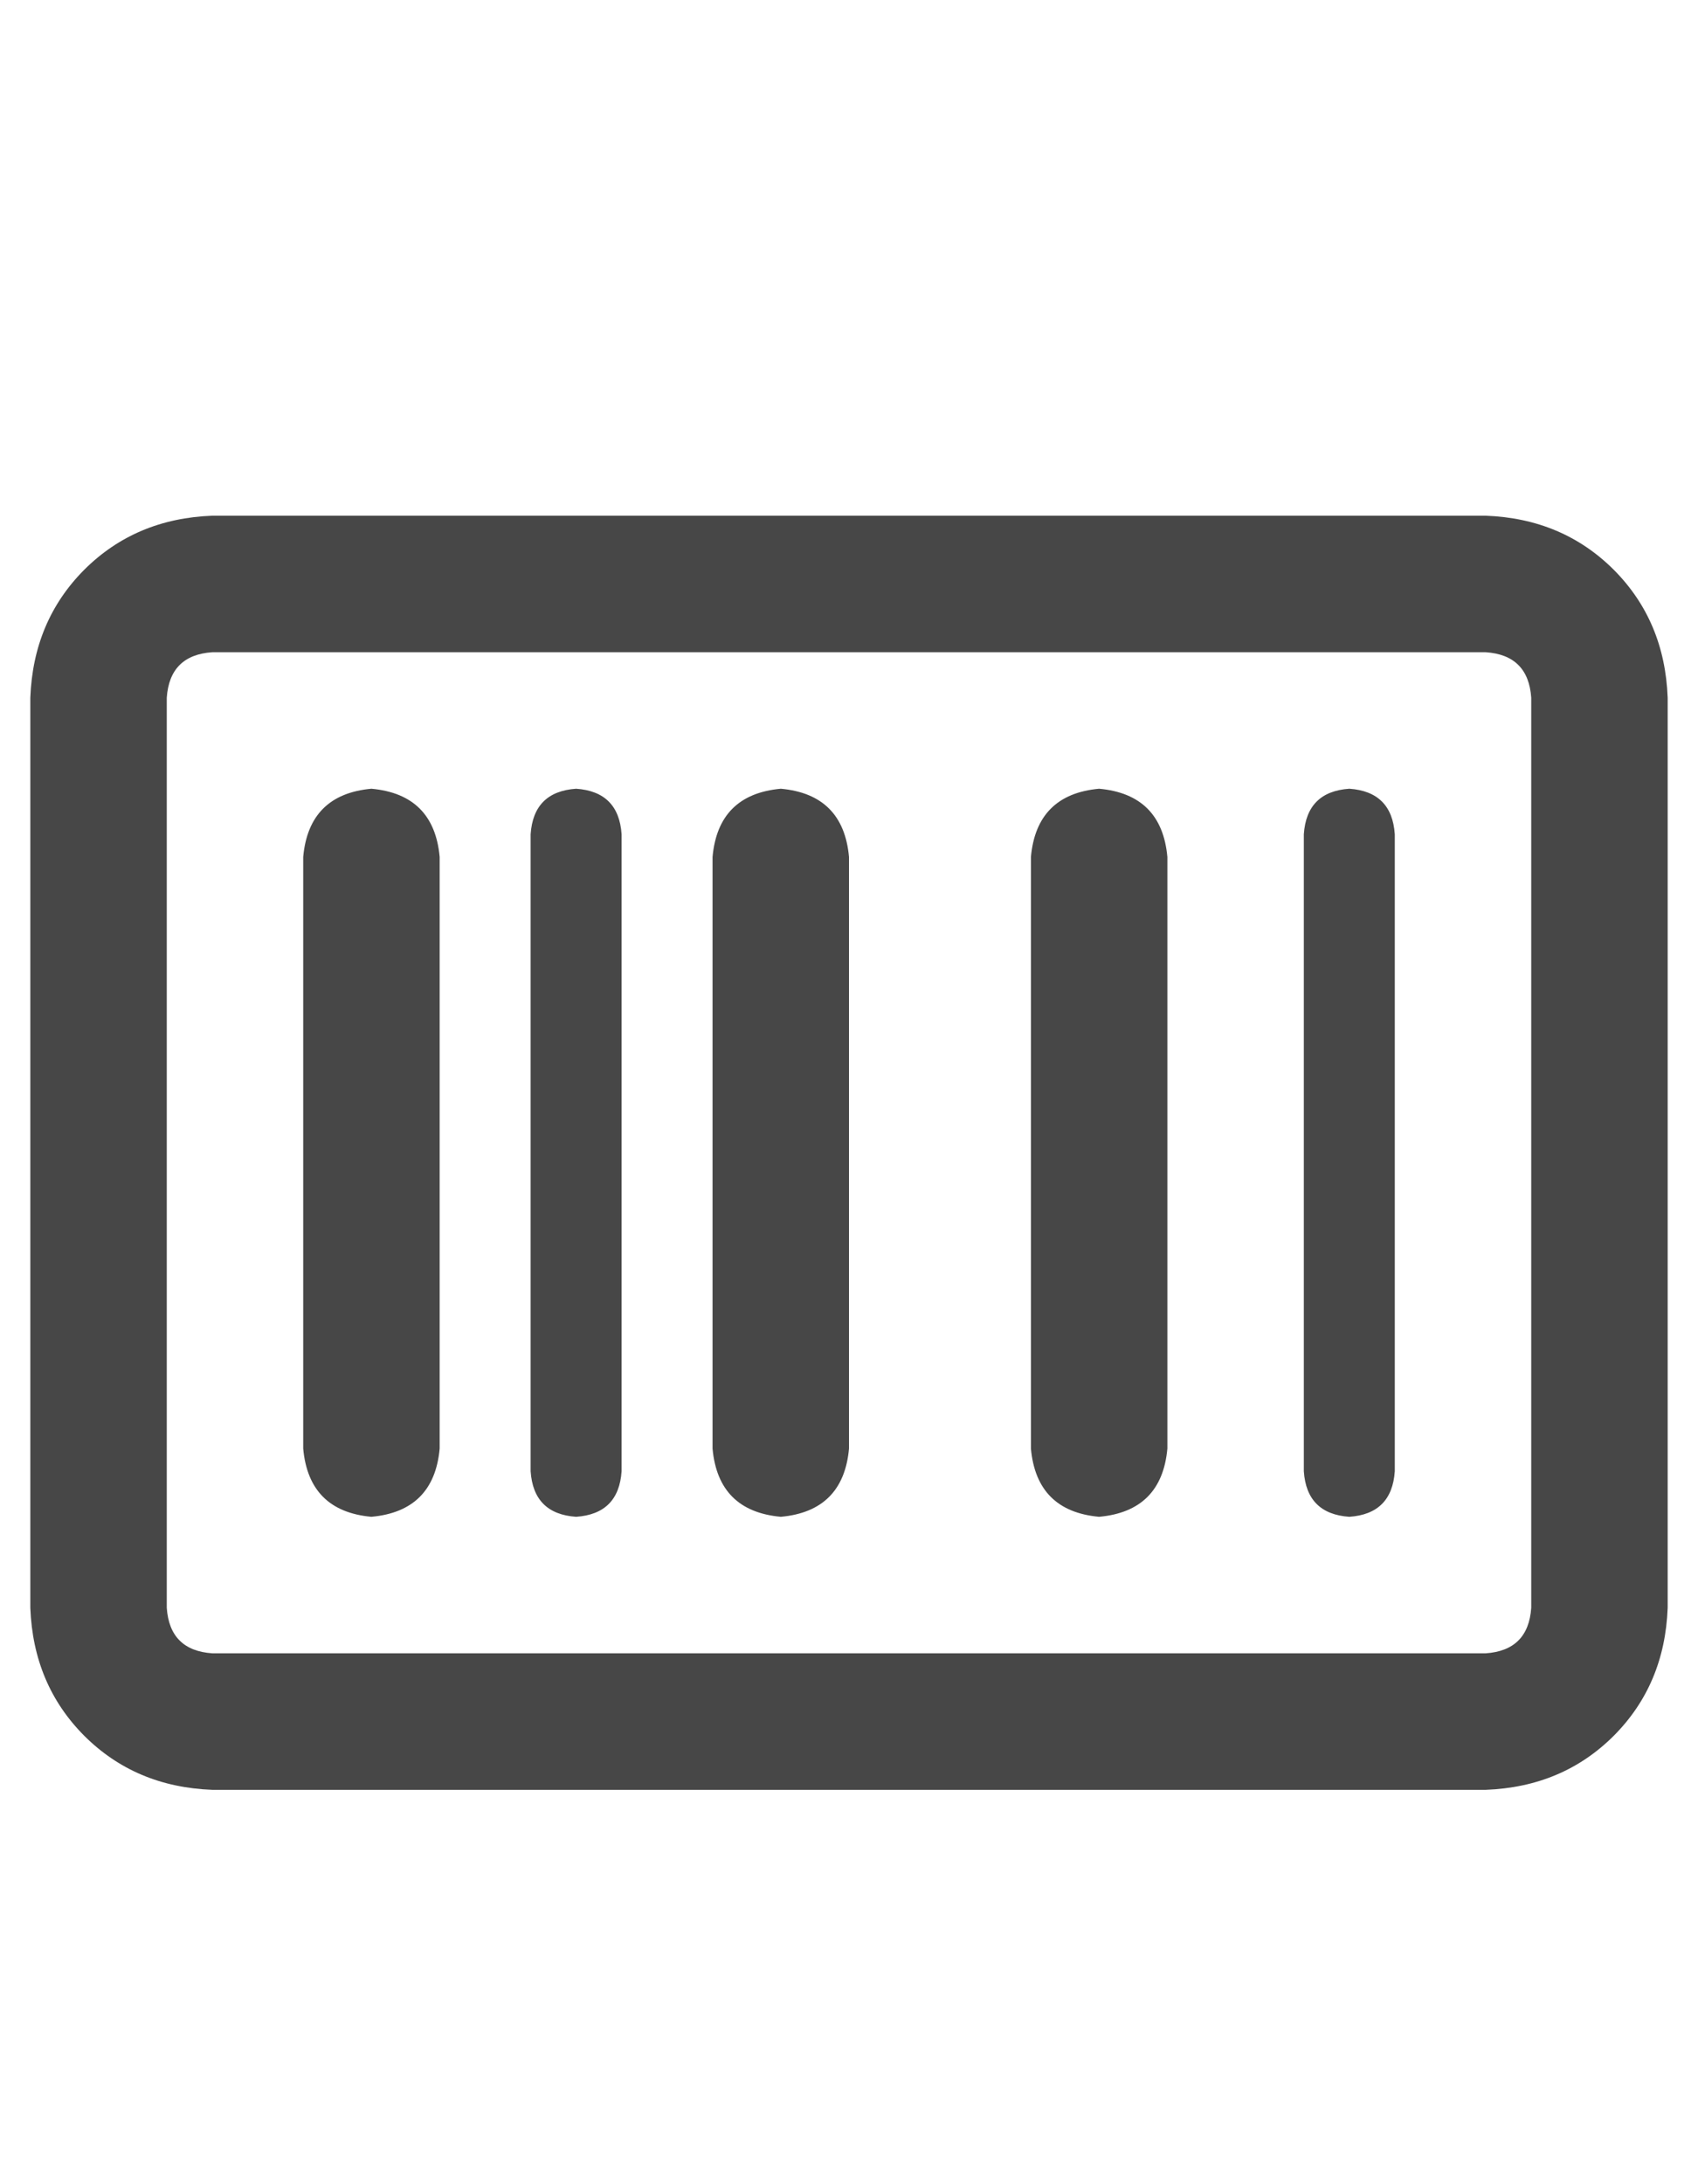 <svg width="14" height="18" viewBox="0 0 14 18" fill="none" xmlns="http://www.w3.org/2000/svg">
<g id="label-paired / caption / rectangle-barcode-caption / bold" clip-path="url(#clip0_1731_1739)">
<path id="icon" d="M1.75 5.375C1.516 5.391 1.391 5.516 1.375 5.75V13.25C1.391 13.484 1.516 13.609 1.75 13.625H12.25C12.484 13.609 12.609 13.484 12.625 13.25V5.75C12.609 5.516 12.484 5.391 12.25 5.375H1.75ZM0.25 5.75C0.266 5.328 0.414 4.977 0.695 4.695C0.977 4.414 1.328 4.266 1.75 4.25H12.25C12.672 4.266 13.023 4.414 13.305 4.695C13.586 4.977 13.734 5.328 13.75 5.75V13.25C13.734 13.672 13.586 14.023 13.305 14.305C13.023 14.586 12.672 14.734 12.25 14.75H1.75C1.328 14.734 0.977 14.586 0.695 14.305C0.414 14.023 0.266 13.672 0.25 13.25V5.75ZM3.062 6.5C3.406 6.531 3.594 6.719 3.625 7.062V11.938C3.594 12.281 3.406 12.469 3.062 12.5C2.719 12.469 2.531 12.281 2.5 11.938V7.062C2.531 6.719 2.719 6.531 3.062 6.5ZM4.75 6.5C4.984 6.516 5.109 6.641 5.125 6.875V12.125C5.109 12.359 4.984 12.484 4.75 12.5C4.516 12.484 4.391 12.359 4.375 12.125V6.875C4.391 6.641 4.516 6.516 4.75 6.5ZM5.875 7.062C5.906 6.719 6.094 6.531 6.438 6.5C6.781 6.531 6.969 6.719 7 7.062V11.938C6.969 12.281 6.781 12.469 6.438 12.5C6.094 12.469 5.906 12.281 5.875 11.938V7.062ZM9.062 6.5C9.406 6.531 9.594 6.719 9.625 7.062V11.938C9.594 12.281 9.406 12.469 9.062 12.5C8.719 12.469 8.531 12.281 8.5 11.938V7.062C8.531 6.719 8.719 6.531 9.062 6.5ZM10.75 6.875C10.766 6.641 10.891 6.516 11.125 6.5C11.359 6.516 11.484 6.641 11.5 6.875V12.125C11.484 12.359 11.359 12.484 11.125 12.5C10.891 12.484 10.766 12.359 10.75 12.125V6.875Z" fill="black" fill-opacity="0.72"/>
</g>
<defs>
<clipPath id="clip0_1731_1739">
<rect width="14" height="18" fill="white"/>
</clipPath>
</defs>
</svg>
